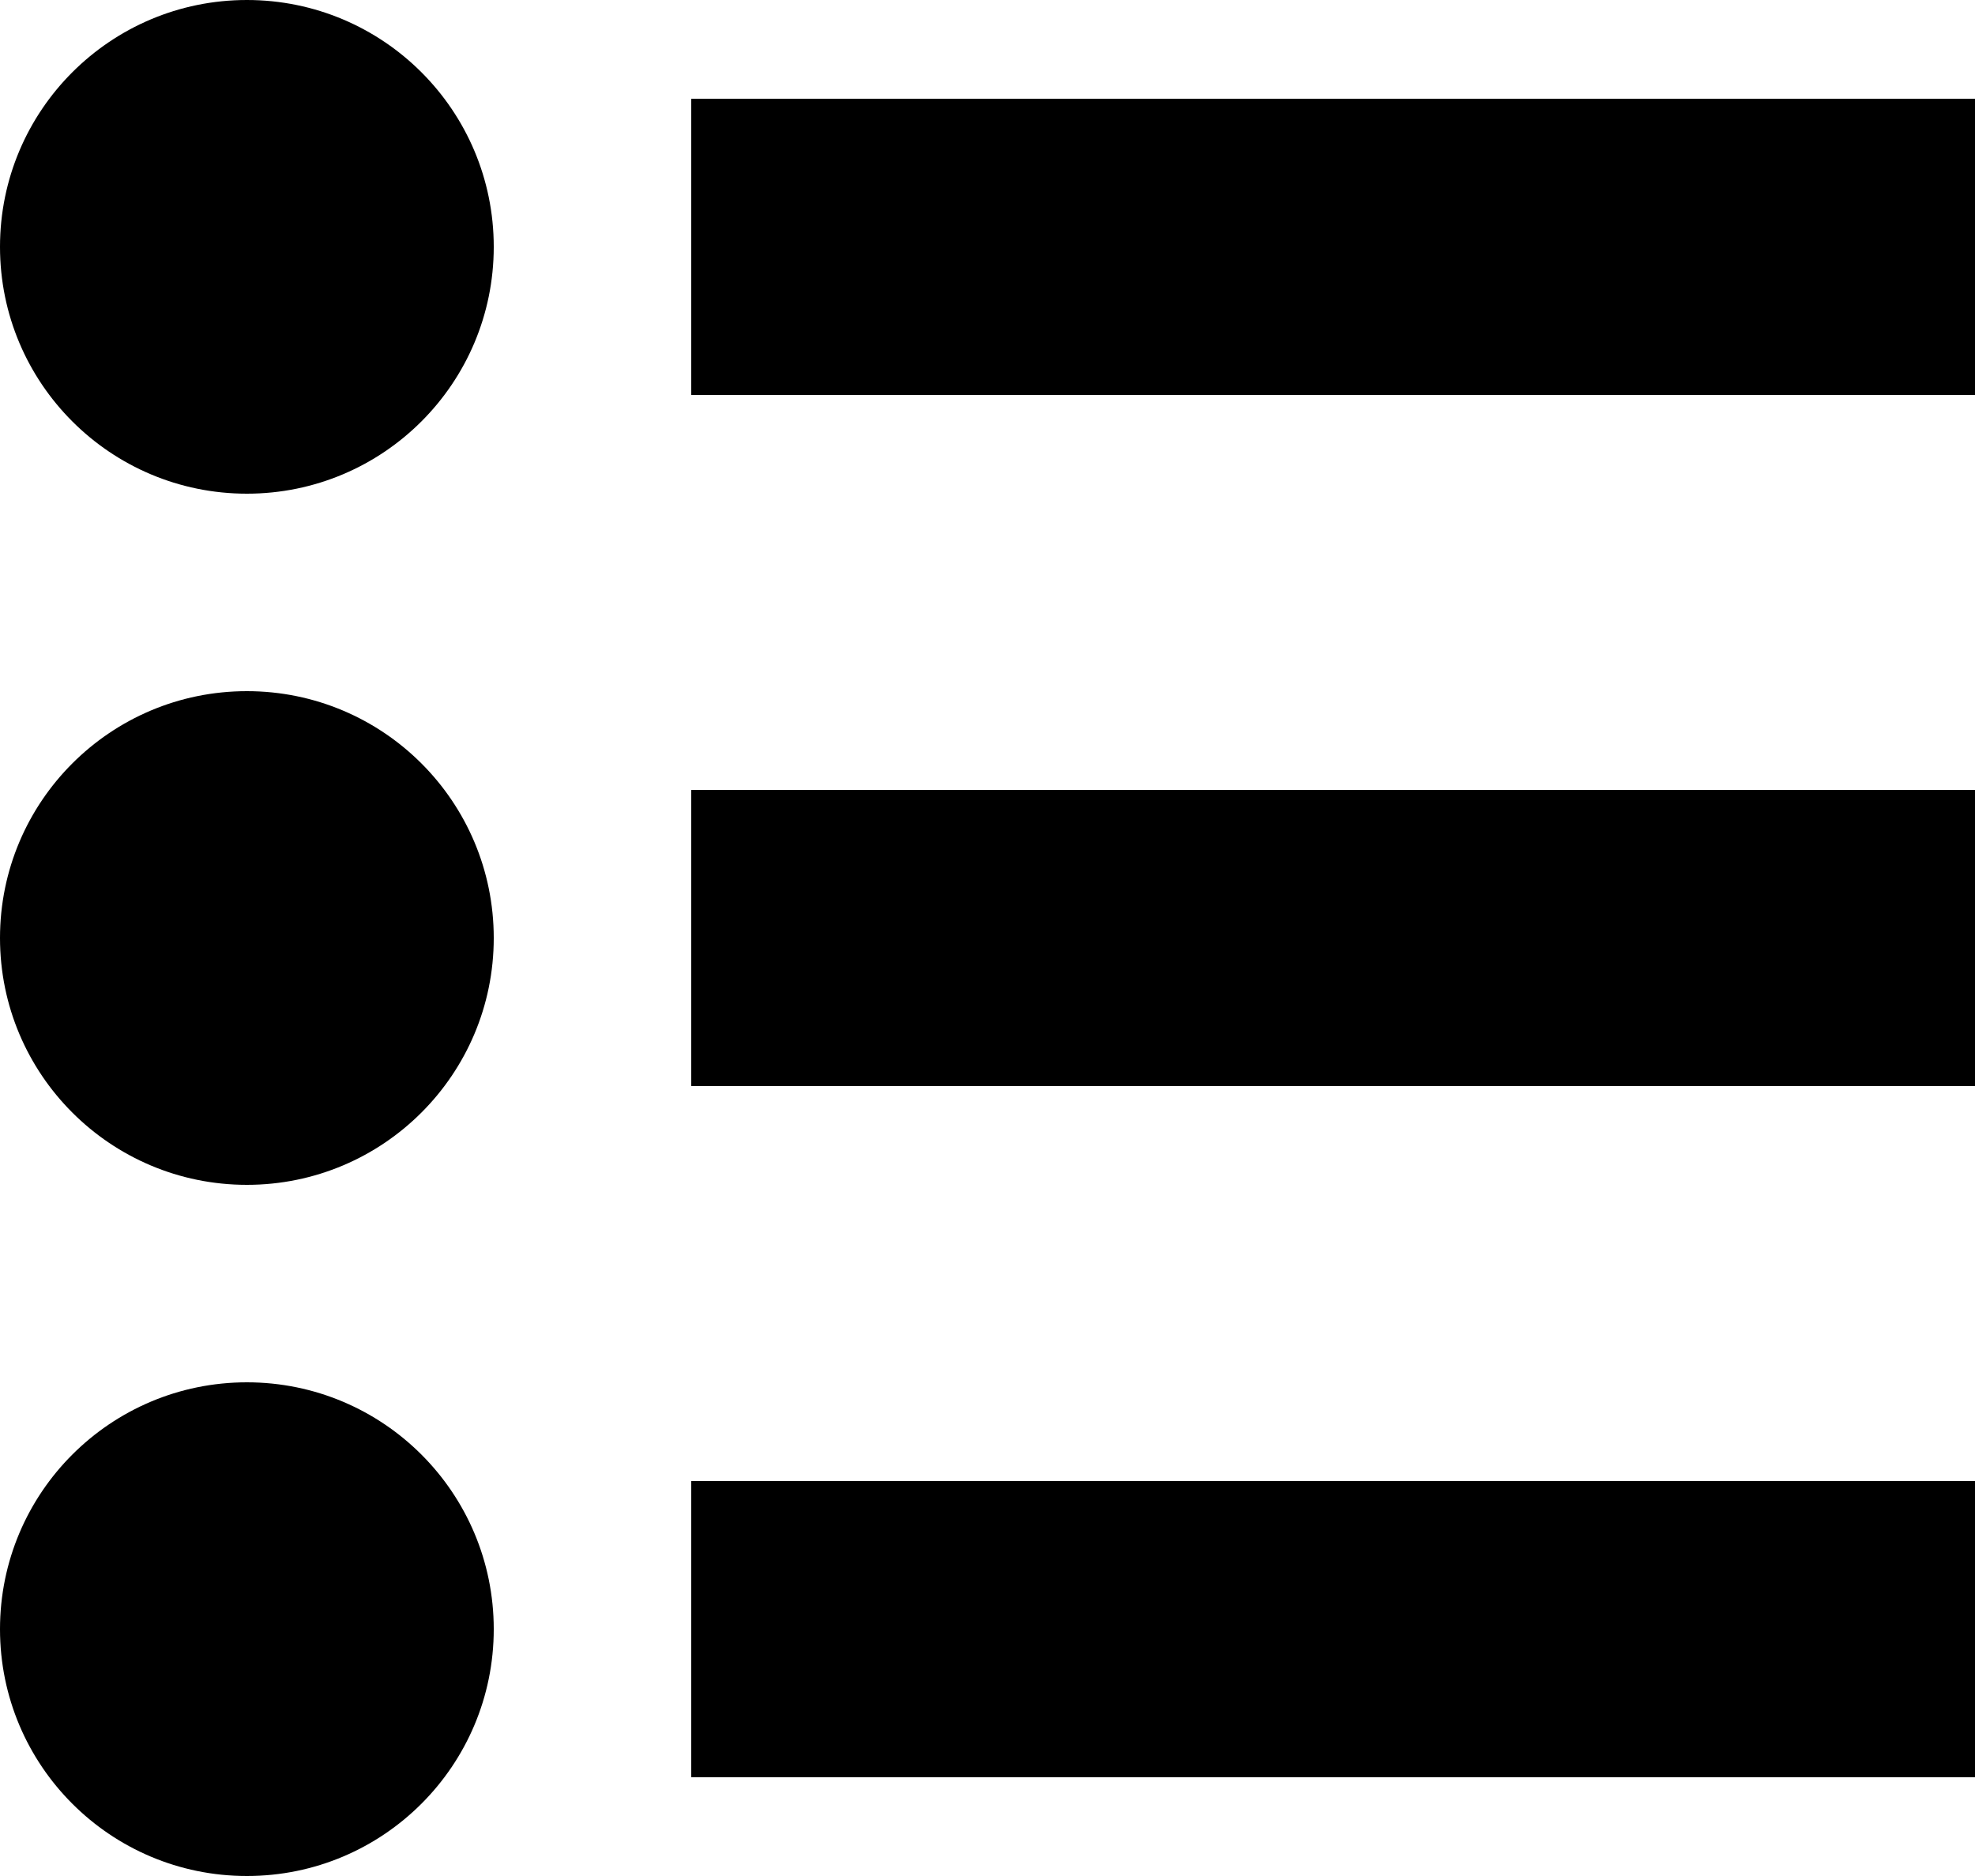 <?xml version="1.0" encoding="UTF-8"?>
<svg width="20px" height="19px" viewBox="0 0 20 19" version="1.1" xmlns="http://www.w3.org/2000/svg" xmlns:xlink="http://www.w3.org/1999/xlink">
    <title>list</title>
    <g id="Symbols" stroke="none" stroke-width="1" fill="none" fill-rule="evenodd">
        <g id="icon/list" transform="translate(-6, -7)" fill="#000000">
            <path d="M8.5,21 C9.881,21 11,22.119 11,23.5 C11,24.881 9.881,26 8.5,26 C7.119,26 6,24.881 6,23.5 C6,22.119 7.119,21 8.5,21 Z M26,22 L26,25 L13,25 L13,22 L26,22 Z M8.5,14 C9.881,14 11,15.119 11,16.5 C11,17.881 9.881,19 8.5,19 C7.119,19 6,17.881 6,16.5 C6,15.119 7.119,14 8.5,14 Z M26,15 L26,18 L13,18 L13,15 L26,15 Z M8.5,7 C9.881,7 11,8.119 11,9.5 C11,10.881 9.881,12 8.5,12 C7.119,12 6,10.881 6,9.5 C6,8.119 7.119,7 8.5,7 Z M26,8 L26,11 L13,11 L13,8 L26,8 Z" id="list"></path>
        </g>
    </g>
</svg>